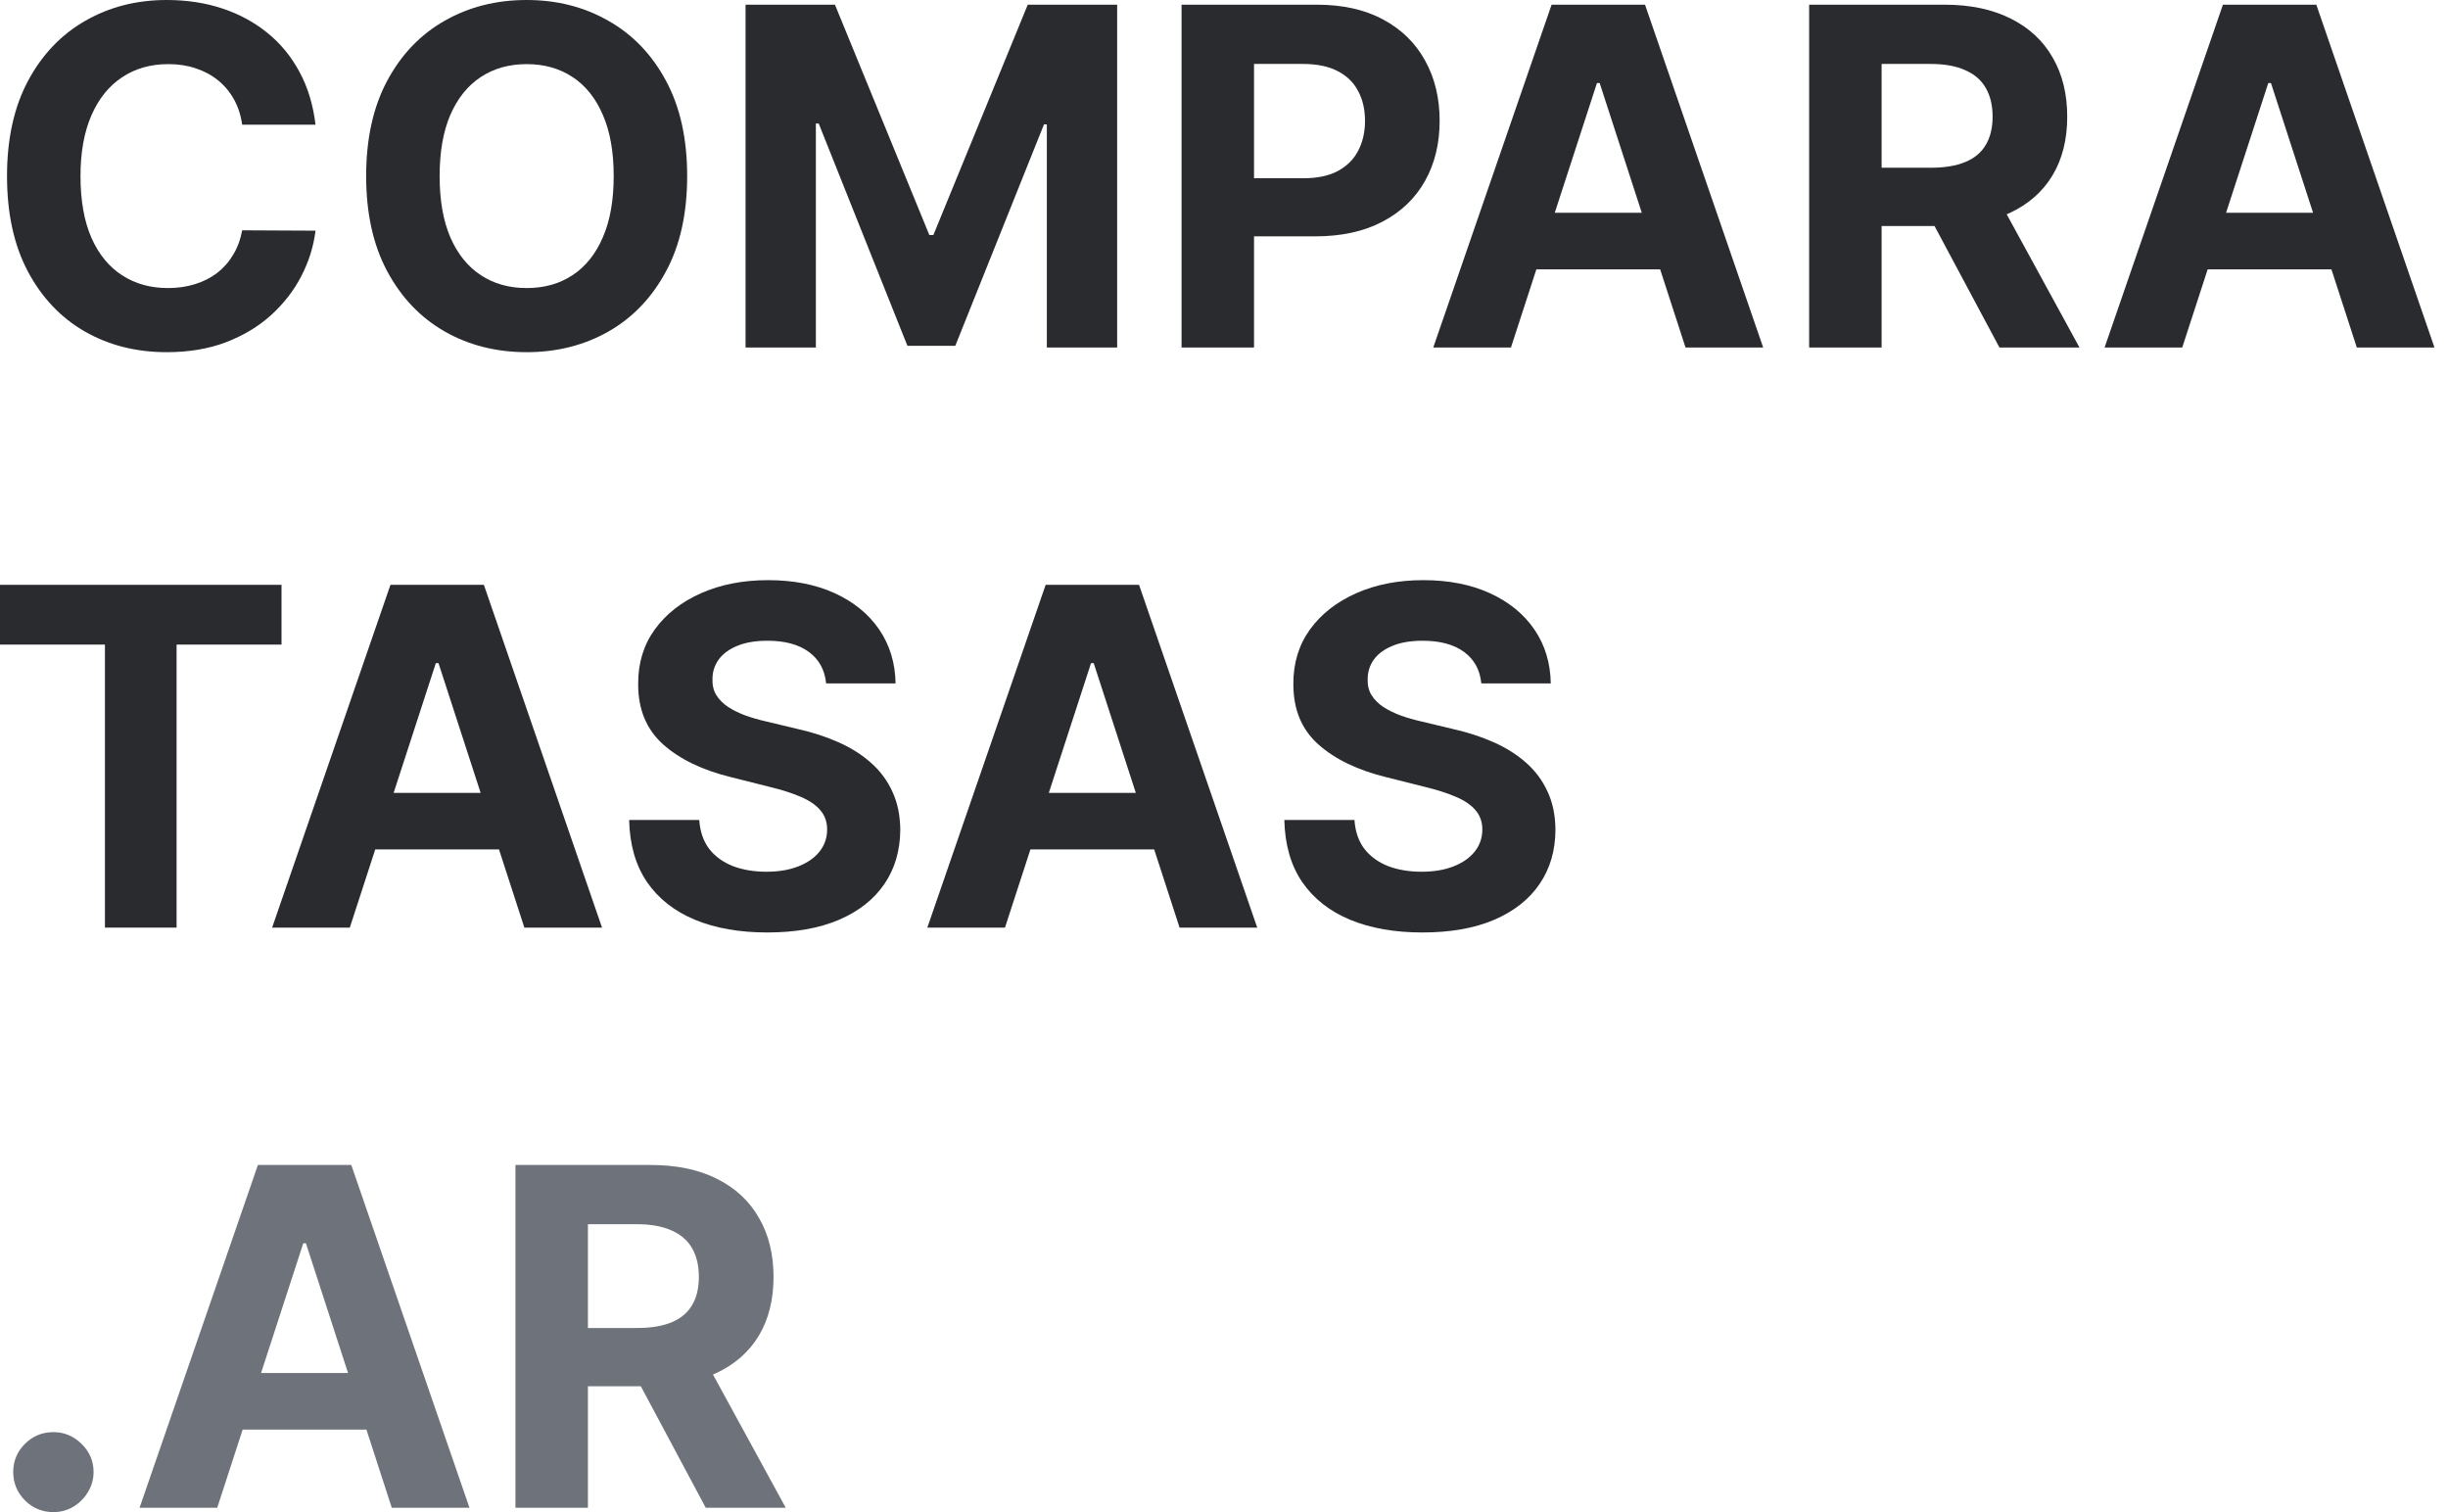 <svg width="68" height="42" viewBox="0 0 68 42" fill="none" xmlns="http://www.w3.org/2000/svg">
<path d="M14.318 41.879V32.358H18.074C18.793 32.358 19.407 32.486 19.916 32.743C20.427 32.998 20.816 33.359 21.082 33.827C21.352 34.291 21.487 34.839 21.487 35.468C21.487 36.1 21.351 36.644 21.078 37.1C20.805 37.552 20.41 37.899 19.892 38.141C19.378 38.383 18.755 38.504 18.023 38.504H15.508V36.886H17.698C18.082 36.886 18.401 36.833 18.655 36.728C18.91 36.622 19.099 36.464 19.223 36.254C19.35 36.043 19.413 35.781 19.413 35.468C19.413 35.152 19.35 34.885 19.223 34.668C19.099 34.451 18.908 34.287 18.651 34.175C18.397 34.061 18.076 34.003 17.689 34.003H16.331V41.879H14.318ZM19.46 37.546L21.826 41.879H19.604L17.289 37.546H19.46Z" fill="#6E727A"/>
<path d="M6.034 41.879H3.877L7.164 32.358H9.758L13.041 41.879H10.883L8.498 34.533H8.424L6.034 41.879ZM5.899 38.136H10.995V39.708H5.899V38.136Z" fill="#6E727A"/>
<path d="M1.483 42C1.176 42 0.913 41.892 0.693 41.675C0.476 41.455 0.367 41.191 0.367 40.884C0.367 40.58 0.476 40.32 0.693 40.103C0.913 39.886 1.176 39.778 1.483 39.778C1.781 39.778 2.041 39.886 2.264 40.103C2.487 40.32 2.599 40.58 2.599 40.884C2.599 41.089 2.546 41.276 2.441 41.447C2.339 41.614 2.204 41.749 2.036 41.851C1.869 41.95 1.685 42 1.483 42Z" fill="#6E727A"/>
<path d="M41.148 18.982C41.111 18.607 40.951 18.316 40.669 18.108C40.387 17.901 40.004 17.797 39.52 17.797C39.192 17.797 38.915 17.843 38.688 17.936C38.462 18.026 38.288 18.152 38.168 18.313C38.05 18.474 37.991 18.657 37.991 18.861C37.985 19.032 38.02 19.181 38.098 19.308C38.178 19.435 38.288 19.545 38.428 19.638C38.567 19.728 38.729 19.807 38.911 19.875C39.094 19.94 39.29 19.996 39.497 20.042L40.353 20.247C40.768 20.34 41.149 20.464 41.496 20.619C41.844 20.774 42.144 20.964 42.398 21.191C42.653 21.417 42.849 21.683 42.989 21.99C43.132 22.297 43.204 22.649 43.207 23.046C43.204 23.628 43.056 24.134 42.761 24.561C42.47 24.986 42.048 25.316 41.496 25.552C40.948 25.784 40.286 25.9 39.511 25.9C38.743 25.9 38.073 25.783 37.503 25.547C36.936 25.311 36.492 24.963 36.173 24.501C35.857 24.036 35.691 23.461 35.676 22.776H37.624C37.645 23.095 37.737 23.362 37.898 23.576C38.062 23.787 38.281 23.946 38.553 24.055C38.829 24.16 39.141 24.213 39.488 24.213C39.829 24.213 40.125 24.163 40.376 24.064C40.63 23.965 40.827 23.827 40.967 23.65C41.106 23.473 41.176 23.27 41.176 23.041C41.176 22.827 41.112 22.647 40.985 22.502C40.861 22.356 40.678 22.232 40.436 22.13C40.198 22.027 39.905 21.934 39.558 21.851L38.521 21.59C37.718 21.395 37.084 21.09 36.619 20.675C36.154 20.259 35.924 19.7 35.927 18.996C35.924 18.42 36.077 17.916 36.387 17.485C36.7 17.054 37.129 16.718 37.675 16.476C38.22 16.235 38.84 16.114 39.535 16.114C40.241 16.114 40.858 16.235 41.385 16.476C41.915 16.718 42.327 17.054 42.622 17.485C42.916 17.916 43.068 18.415 43.077 18.982H41.148Z" fill="#292B2E"/>
<path d="M27.916 25.765H25.759L29.046 16.244H31.64L34.923 25.765H32.766L30.381 18.42H30.306L27.916 25.765ZM27.782 22.023H32.877V23.594H27.782V22.023Z" fill="#292B2E"/>
<path d="M22.948 18.982C22.911 18.607 22.751 18.316 22.469 18.108C22.187 17.901 21.804 17.797 21.321 17.797C20.992 17.797 20.715 17.843 20.488 17.936C20.262 18.026 20.089 18.152 19.968 18.313C19.85 18.474 19.791 18.657 19.791 18.861C19.785 19.032 19.82 19.181 19.898 19.308C19.979 19.435 20.089 19.545 20.228 19.638C20.367 19.728 20.529 19.807 20.712 19.875C20.895 19.94 21.09 19.996 21.297 20.042L22.153 20.247C22.568 20.34 22.949 20.464 23.297 20.619C23.644 20.774 23.944 20.964 24.198 21.191C24.453 21.417 24.649 21.683 24.789 21.99C24.932 22.297 25.004 22.649 25.008 23.046C25.004 23.628 24.856 24.134 24.561 24.561C24.27 24.986 23.848 25.316 23.297 25.552C22.748 25.784 22.086 25.9 21.311 25.9C20.543 25.9 19.873 25.783 19.303 25.547C18.736 25.311 18.292 24.963 17.973 24.501C17.657 24.036 17.491 23.461 17.476 22.776H19.424C19.445 23.095 19.537 23.362 19.698 23.576C19.862 23.787 20.081 23.946 20.354 24.055C20.63 24.16 20.941 24.213 21.288 24.213C21.629 24.213 21.925 24.163 22.176 24.064C22.43 23.965 22.627 23.827 22.767 23.65C22.906 23.473 22.976 23.27 22.976 23.041C22.976 22.827 22.912 22.647 22.785 22.502C22.661 22.356 22.478 22.232 22.237 22.13C21.998 22.027 21.705 21.934 21.358 21.851L20.321 21.59C19.518 21.395 18.884 21.09 18.419 20.675C17.955 20.259 17.724 19.7 17.727 18.996C17.724 18.42 17.877 17.916 18.187 17.485C18.5 17.054 18.929 16.718 19.475 16.476C20.02 16.235 20.64 16.114 21.335 16.114C22.041 16.114 22.658 16.235 23.185 16.476C23.715 16.718 24.127 17.054 24.422 17.485C24.716 17.916 24.868 18.415 24.877 18.982H22.948Z" fill="#292B2E"/>
<path d="M9.717 25.765H7.559L10.846 16.244H13.441L16.723 25.765H14.566L12.181 18.42H12.106L9.717 25.765ZM9.582 22.023H14.677V23.594H9.582V22.023Z" fill="#292B2E"/>
<path d="M0 17.904V16.244H7.82V17.904H4.905V25.765H2.915V17.904H0Z" fill="#292B2E"/>
<path d="M60.618 9.652H58.461L61.748 0.13H64.342L67.624 9.652H65.467L63.082 2.306H63.008L60.618 9.652ZM60.483 5.909H65.579V7.481H60.483V5.909Z" fill="#292B2E"/>
<path d="M50.254 9.652V0.13H54.011C54.73 0.13 55.343 0.259 55.852 0.516C56.363 0.77 56.752 1.131 57.019 1.599C57.288 2.064 57.423 2.611 57.423 3.241C57.423 3.873 57.287 4.417 57.014 4.872C56.741 5.325 56.346 5.672 55.829 5.914C55.314 6.156 54.691 6.277 53.96 6.277H51.444V4.659H53.634C54.018 4.659 54.338 4.606 54.592 4.5C54.846 4.395 55.035 4.237 55.159 4.026C55.286 3.816 55.35 3.554 55.35 3.241C55.35 2.924 55.286 2.658 55.159 2.441C55.035 2.224 54.844 2.06 54.587 1.948C54.333 1.833 54.012 1.776 53.625 1.776H52.267V9.652H50.254ZM55.396 5.319L57.763 9.652H55.54L53.225 5.319H55.396Z" fill="#292B2E"/>
<path d="M41.971 9.652H39.813L43.1 0.13H45.695L48.977 9.652H46.82L44.435 2.306H44.36L41.971 9.652ZM41.836 5.909H46.931V7.481H41.836V5.909Z" fill="#292B2E"/>
<path d="M32.821 9.652V0.13H36.578C37.3 0.13 37.915 0.268 38.424 0.544C38.932 0.817 39.319 1.196 39.586 1.683C39.856 2.167 39.99 2.724 39.99 3.357C39.99 3.989 39.854 4.547 39.581 5.031C39.309 5.514 38.913 5.891 38.396 6.16C37.881 6.43 37.258 6.565 36.527 6.565H34.132V4.951H36.201C36.589 4.951 36.908 4.885 37.159 4.752C37.413 4.615 37.602 4.428 37.726 4.189C37.853 3.947 37.917 3.67 37.917 3.357C37.917 3.041 37.853 2.765 37.726 2.529C37.602 2.291 37.413 2.106 37.159 1.976C36.905 1.843 36.583 1.776 36.192 1.776H34.834V9.652H32.821Z" fill="#292B2E"/>
<path d="M20.71 0.13H23.193L25.815 6.528H25.927L28.549 0.13H31.032V9.652H29.079V3.454H29L26.536 9.605H25.206L22.742 3.431H22.663V9.652H20.71V0.13Z" fill="#292B2E"/>
<path d="M19.088 4.891C19.088 5.929 18.892 6.813 18.498 7.541C18.107 8.269 17.574 8.826 16.898 9.21C16.226 9.591 15.47 9.782 14.63 9.782C13.784 9.782 13.024 9.59 12.351 9.206C11.679 8.821 11.147 8.265 10.757 7.536C10.366 6.808 10.171 5.926 10.171 4.891C10.171 3.853 10.366 2.969 10.757 2.241C11.147 1.513 11.679 0.958 12.351 0.577C13.024 0.192 13.784 0 14.63 0C15.47 0 16.226 0.192 16.898 0.577C17.574 0.958 18.107 1.513 18.498 2.241C18.892 2.969 19.088 3.853 19.088 4.891ZM17.047 4.891C17.047 4.218 16.947 3.651 16.745 3.189C16.547 2.728 16.266 2.377 15.904 2.139C15.541 1.9 15.116 1.781 14.63 1.781C14.143 1.781 13.718 1.9 13.356 2.139C12.993 2.377 12.711 2.728 12.51 3.189C12.311 3.651 12.212 4.218 12.212 4.891C12.212 5.564 12.311 6.131 12.51 6.593C12.711 7.054 12.993 7.405 13.356 7.643C13.718 7.882 14.143 8.001 14.63 8.001C15.116 8.001 15.541 7.882 15.904 7.643C16.266 7.405 16.547 7.054 16.745 6.593C16.947 6.131 17.047 5.564 17.047 4.891Z" fill="#292B2E"/>
<path d="M8.764 3.464H6.727C6.69 3.2 6.614 2.966 6.5 2.762C6.385 2.554 6.238 2.377 6.058 2.232C5.878 2.086 5.671 1.974 5.435 1.897C5.203 1.819 4.95 1.781 4.677 1.781C4.184 1.781 3.755 1.903 3.389 2.148C3.024 2.39 2.74 2.743 2.538 3.208C2.337 3.67 2.236 4.231 2.236 4.891C2.236 5.57 2.337 6.14 2.538 6.602C2.743 7.064 3.028 7.412 3.394 7.648C3.76 7.884 4.183 8.001 4.663 8.001C4.933 8.001 5.182 7.966 5.412 7.894C5.644 7.823 5.85 7.719 6.03 7.583C6.21 7.443 6.359 7.275 6.476 7.076C6.597 6.878 6.681 6.652 6.727 6.397L8.764 6.407C8.711 6.844 8.579 7.265 8.369 7.671C8.161 8.074 7.88 8.435 7.527 8.755C7.177 9.071 6.758 9.322 6.272 9.508C5.788 9.691 5.241 9.782 4.631 9.782C3.781 9.782 3.022 9.59 2.353 9.206C1.686 8.821 1.159 8.265 0.772 7.536C0.387 6.808 0.195 5.926 0.195 4.891C0.195 3.853 0.391 2.969 0.781 2.241C1.172 1.513 1.702 0.958 2.371 0.577C3.041 0.192 3.794 0 4.631 0C5.182 0 5.694 0.077 6.165 0.232C6.639 0.387 7.059 0.614 7.425 0.911C7.791 1.206 8.088 1.567 8.318 1.995C8.55 2.422 8.699 2.912 8.764 3.464Z" fill="#292B2E"/>
</svg>
